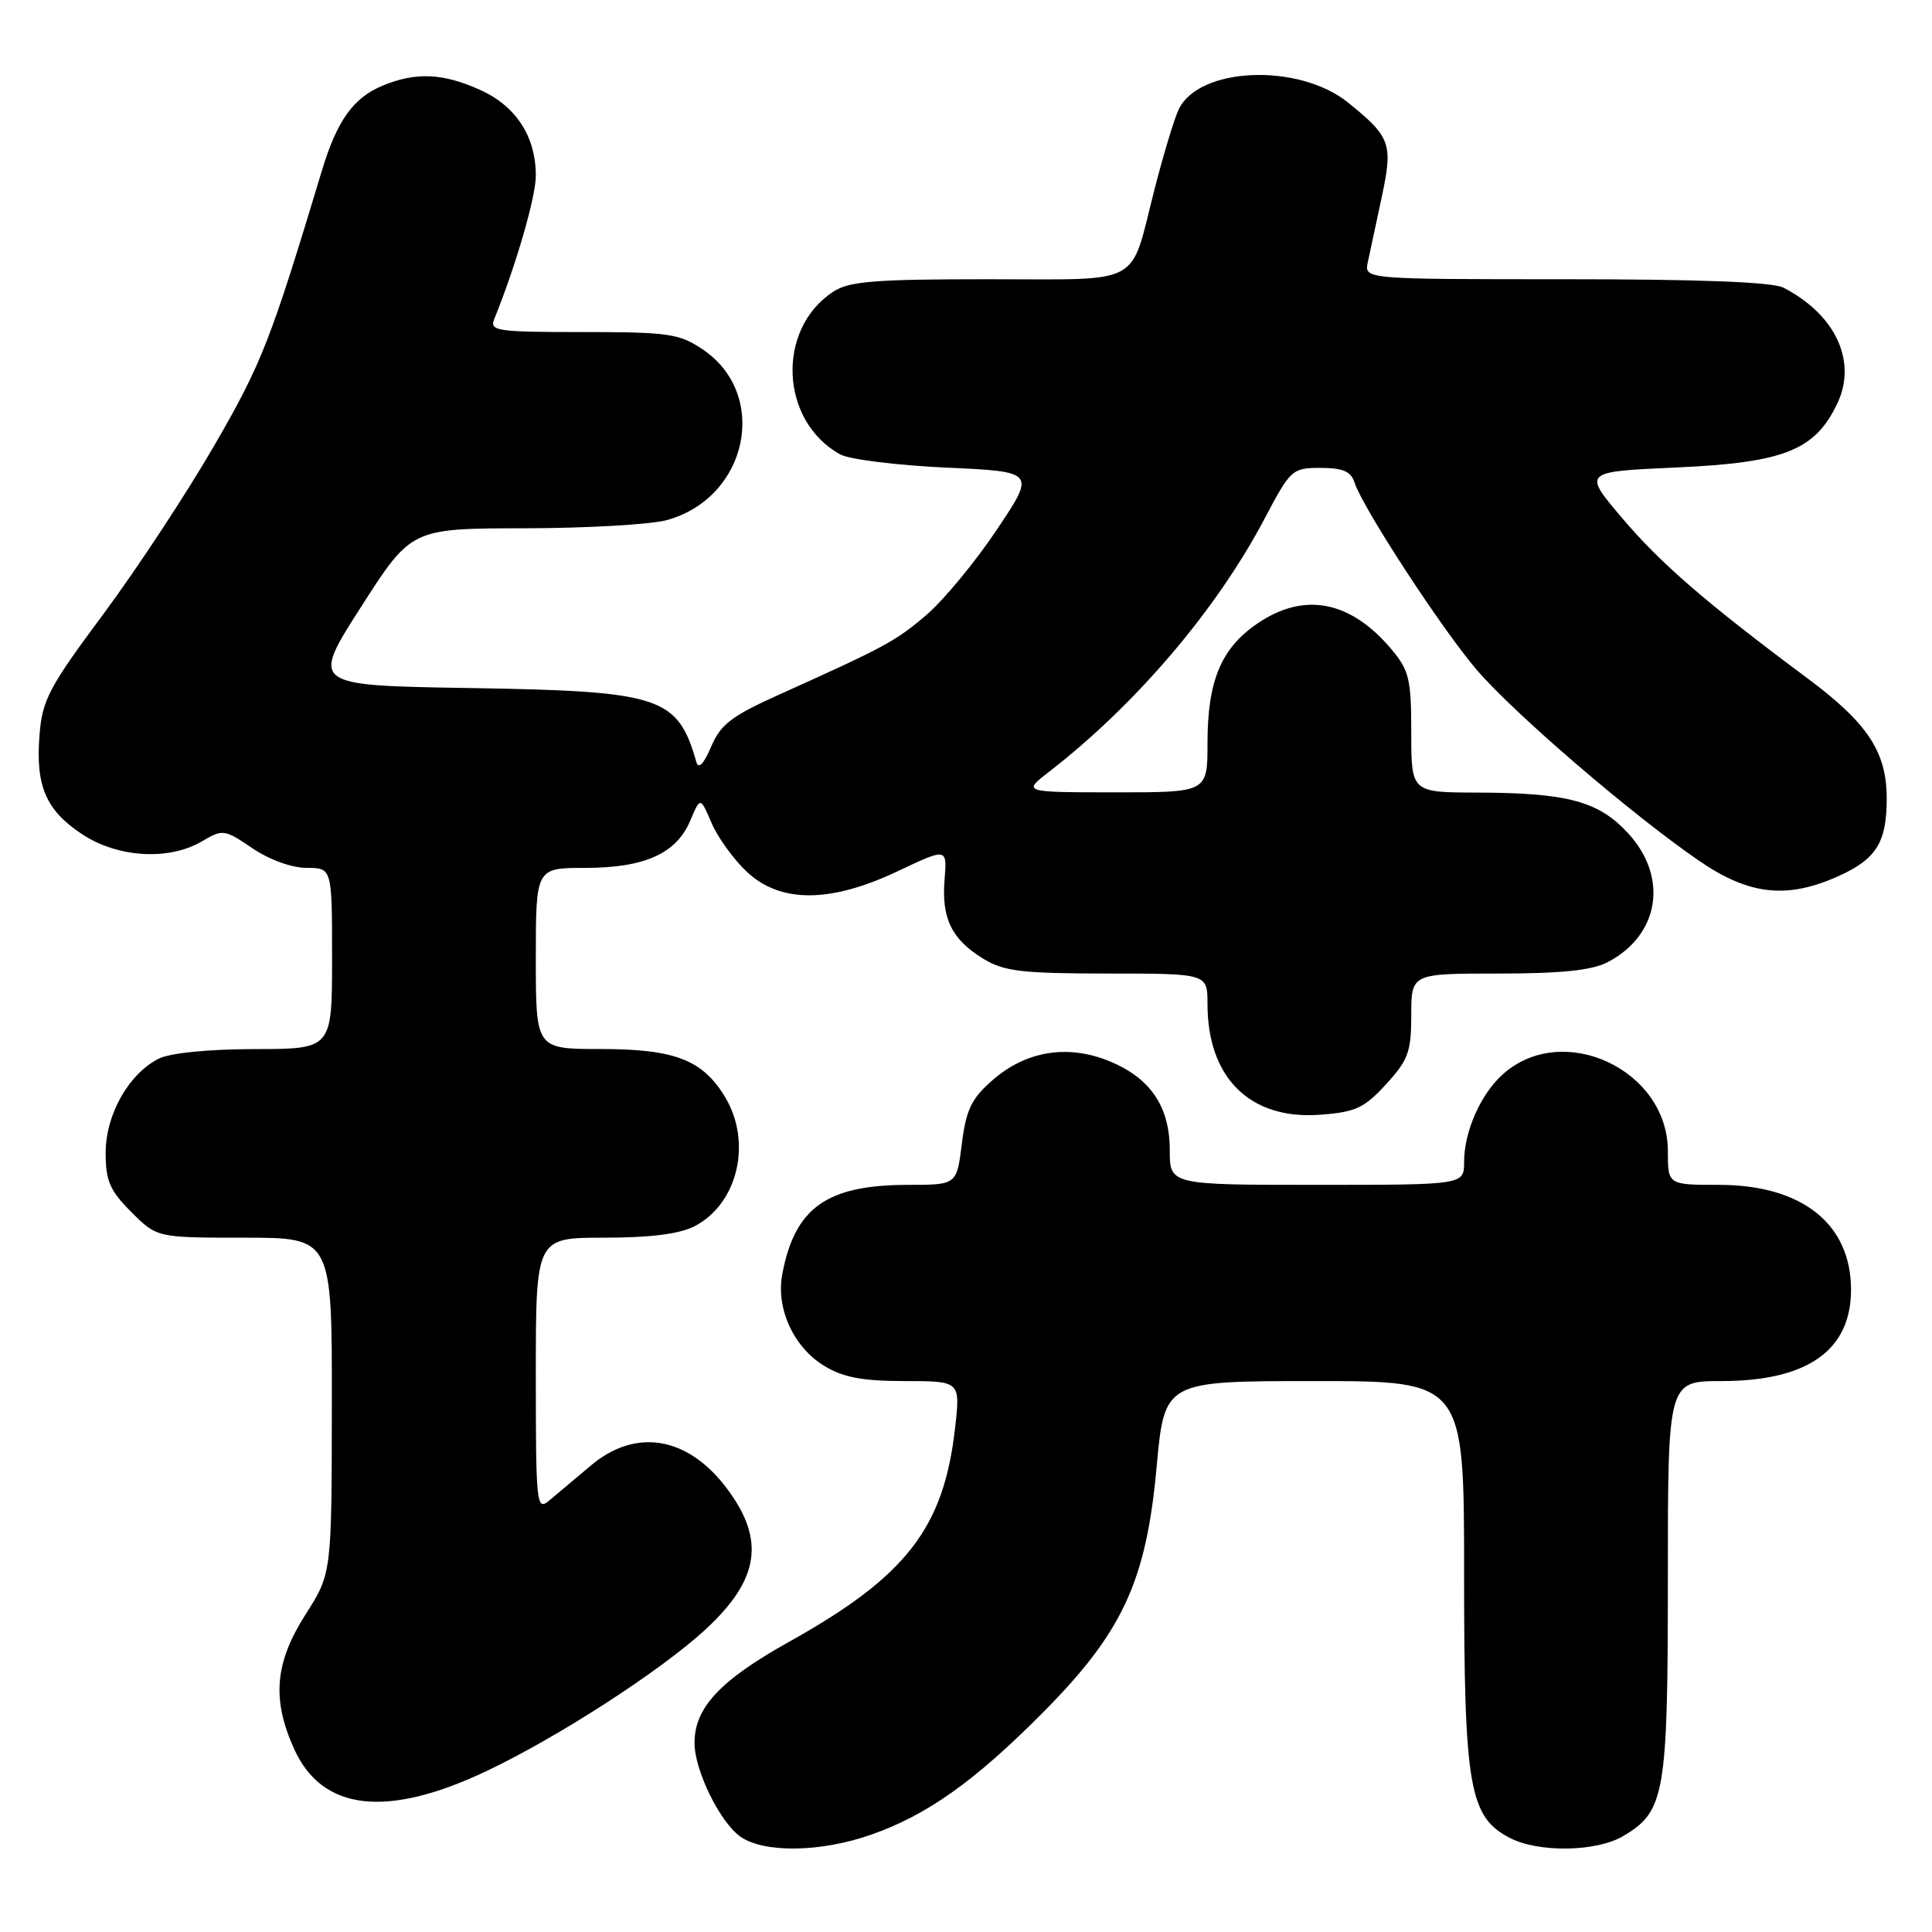 <?xml version="1.0" encoding="UTF-8" standalone="no"?>
<!DOCTYPE svg PUBLIC "-//W3C//DTD SVG 1.1//EN" "http://www.w3.org/Graphics/SVG/1.1/DTD/svg11.dtd" >
<svg xmlns="http://www.w3.org/2000/svg" xmlns:xlink="http://www.w3.org/1999/xlink" version="1.1" viewBox="0 0 256 256">
 <g >
 <path fill="currentColor"
d=" M 115.44 243.10 C 122.84 240.51 129.14 236.03 138.12 226.99 C 148.75 216.30 151.88 209.55 153.26 194.37 C 154.30 183.00 154.30 183.00 174.15 183.00 C 194.00 183.00 194.00 183.00 194.00 208.48 C 194.00 236.83 194.68 240.75 200.07 243.54 C 203.89 245.51 211.53 245.39 215.08 243.29 C 220.61 240.03 221.00 237.78 221.00 209.10 C 221.00 183.00 221.00 183.00 228.10 183.00 C 239.50 183.00 245.27 178.93 245.27 170.90 C 245.27 162.16 238.77 157.00 227.77 157.00 C 221.00 157.00 221.00 157.00 221.00 152.53 C 221.00 141.72 207.04 135.23 199.12 142.36 C 196.18 145.00 194.00 149.95 194.00 153.97 C 194.00 157.00 194.00 157.00 174.50 157.00 C 155.00 157.00 155.00 157.00 155.00 152.40 C 155.00 146.57 152.39 142.77 146.84 140.55 C 141.37 138.36 135.88 139.29 131.49 143.15 C 128.72 145.57 128.01 147.05 127.45 151.55 C 126.77 157.00 126.77 157.00 120.35 157.00 C 109.57 157.00 105.33 160.00 103.66 168.81 C 102.79 173.35 105.14 178.50 109.19 180.97 C 111.72 182.52 114.24 182.99 119.88 183.00 C 127.26 183.00 127.26 183.00 126.55 189.24 C 125.05 202.48 120.09 208.88 104.59 217.53 C 95.38 222.67 91.99 226.31 92.03 231.00 C 92.05 234.64 95.42 241.48 98.11 243.37 C 101.25 245.56 108.77 245.45 115.44 243.10 Z  M 64.48 234.67 C 73.98 230.16 87.52 221.40 93.44 215.95 C 100.63 209.33 101.44 204.06 96.33 197.25 C 91.15 190.33 84.24 189.16 78.28 194.20 C 76.20 195.96 73.71 198.05 72.75 198.85 C 71.09 200.23 71.00 199.33 71.00 182.15 C 71.00 164.00 71.00 164.00 80.05 164.00 C 86.18 164.00 90.04 163.51 92.03 162.48 C 97.79 159.51 99.70 151.31 96.04 145.30 C 93.06 140.41 89.37 139.00 79.55 139.00 C 71.00 139.00 71.00 139.00 71.00 127.00 C 71.00 115.00 71.00 115.00 77.55 115.00 C 85.41 115.00 89.64 113.10 91.47 108.72 C 92.80 105.58 92.80 105.58 94.28 109.04 C 95.09 110.94 97.19 113.85 98.94 115.50 C 103.41 119.70 110.02 119.68 119.00 115.42 C 125.50 112.34 125.50 112.34 125.16 116.56 C 124.74 121.70 126.11 124.49 130.31 127.05 C 133.04 128.71 135.39 128.99 146.75 129.00 C 160.00 129.00 160.00 129.00 160.00 133.03 C 160.00 142.84 165.65 148.40 174.91 147.71 C 179.62 147.36 180.77 146.83 183.66 143.67 C 186.60 140.46 187.00 139.37 187.00 134.51 C 187.00 129.00 187.00 129.00 198.55 129.00 C 206.84 129.00 210.91 128.58 212.99 127.51 C 219.88 123.94 221.12 116.28 215.75 110.43 C 211.83 106.16 207.74 105.06 195.75 105.02 C 187.00 105.00 187.00 105.00 187.00 97.08 C 187.00 89.99 186.72 88.83 184.38 86.04 C 178.95 79.58 172.82 78.40 166.64 82.60 C 161.81 85.88 160.00 90.20 160.00 98.47 C 160.00 105.00 160.00 105.00 147.75 104.99 C 135.50 104.98 135.50 104.98 139.00 102.27 C 150.52 93.34 161.17 80.84 167.55 68.75 C 171.01 62.19 171.22 62.00 174.99 62.00 C 177.92 62.00 179.01 62.46 179.47 63.91 C 180.52 67.22 190.98 83.26 195.65 88.73 C 200.62 94.54 216.35 108.05 225.20 114.10 C 231.81 118.63 236.84 119.16 243.67 116.06 C 248.64 113.81 250.00 111.60 250.00 105.80 C 250.00 99.64 247.50 95.84 239.50 89.88 C 226.03 79.85 220.02 74.65 214.90 68.60 C 209.73 62.50 209.73 62.50 222.19 61.94 C 236.42 61.30 240.51 59.67 243.46 53.45 C 246.10 47.87 243.22 41.68 236.32 38.12 C 234.86 37.37 225.25 37.00 207.45 37.00 C 180.77 37.00 180.77 37.00 181.24 34.75 C 181.51 33.51 182.33 29.66 183.07 26.20 C 184.60 19.04 184.30 18.18 178.65 13.61 C 172.08 8.29 158.75 8.86 156.15 14.57 C 155.54 15.91 154.10 20.69 152.95 25.20 C 149.66 38.09 151.69 37.00 130.93 37.00 C 115.89 37.00 112.52 37.27 110.41 38.65 C 102.82 43.62 103.34 55.80 111.33 60.21 C 112.52 60.87 118.84 61.66 125.37 61.96 C 137.23 62.50 137.23 62.50 132.07 70.21 C 129.23 74.45 125.05 79.51 122.78 81.46 C 118.68 84.97 117.30 85.71 103.11 92.10 C 96.93 94.88 95.47 96.00 94.22 98.96 C 93.27 101.20 92.56 101.95 92.28 101.00 C 89.79 92.30 87.61 91.58 62.34 91.17 C 41.17 90.83 41.17 90.83 47.84 80.42 C 54.50 70.02 54.50 70.02 69.50 70.00 C 77.75 69.99 86.24 69.50 88.38 68.91 C 99.13 65.93 101.98 52.26 93.10 46.29 C 90.01 44.21 88.57 44.00 77.25 44.00 C 65.77 44.00 64.84 43.86 65.50 42.25 C 68.35 35.24 71.00 26.10 71.00 23.28 C 71.00 18.11 68.40 14.09 63.68 11.94 C 58.70 9.68 55.09 9.52 50.67 11.36 C 46.80 12.98 44.65 15.99 42.65 22.62 C 35.85 45.17 34.68 48.17 28.41 59.00 C 24.76 65.33 18.14 75.38 13.71 81.35 C 6.51 91.03 5.60 92.74 5.24 97.35 C 4.69 104.13 6.07 107.36 10.88 110.54 C 15.60 113.66 22.39 114.06 26.76 111.48 C 29.52 109.85 29.74 109.88 33.45 112.40 C 35.69 113.92 38.67 115.00 40.64 115.00 C 44.00 115.00 44.00 115.00 44.00 127.00 C 44.00 139.00 44.00 139.00 33.75 139.01 C 27.56 139.02 22.52 139.53 21.03 140.28 C 17.04 142.30 14.00 147.70 14.00 152.75 C 14.00 156.48 14.55 157.75 17.40 160.60 C 20.80 164.00 20.80 164.00 32.40 164.00 C 44.00 164.00 44.00 164.00 43.97 186.25 C 43.95 208.50 43.95 208.50 40.47 213.95 C 36.40 220.35 36.00 225.19 38.99 231.78 C 42.71 239.97 51.27 240.94 64.48 234.67 Z "/>
</g>
</svg>